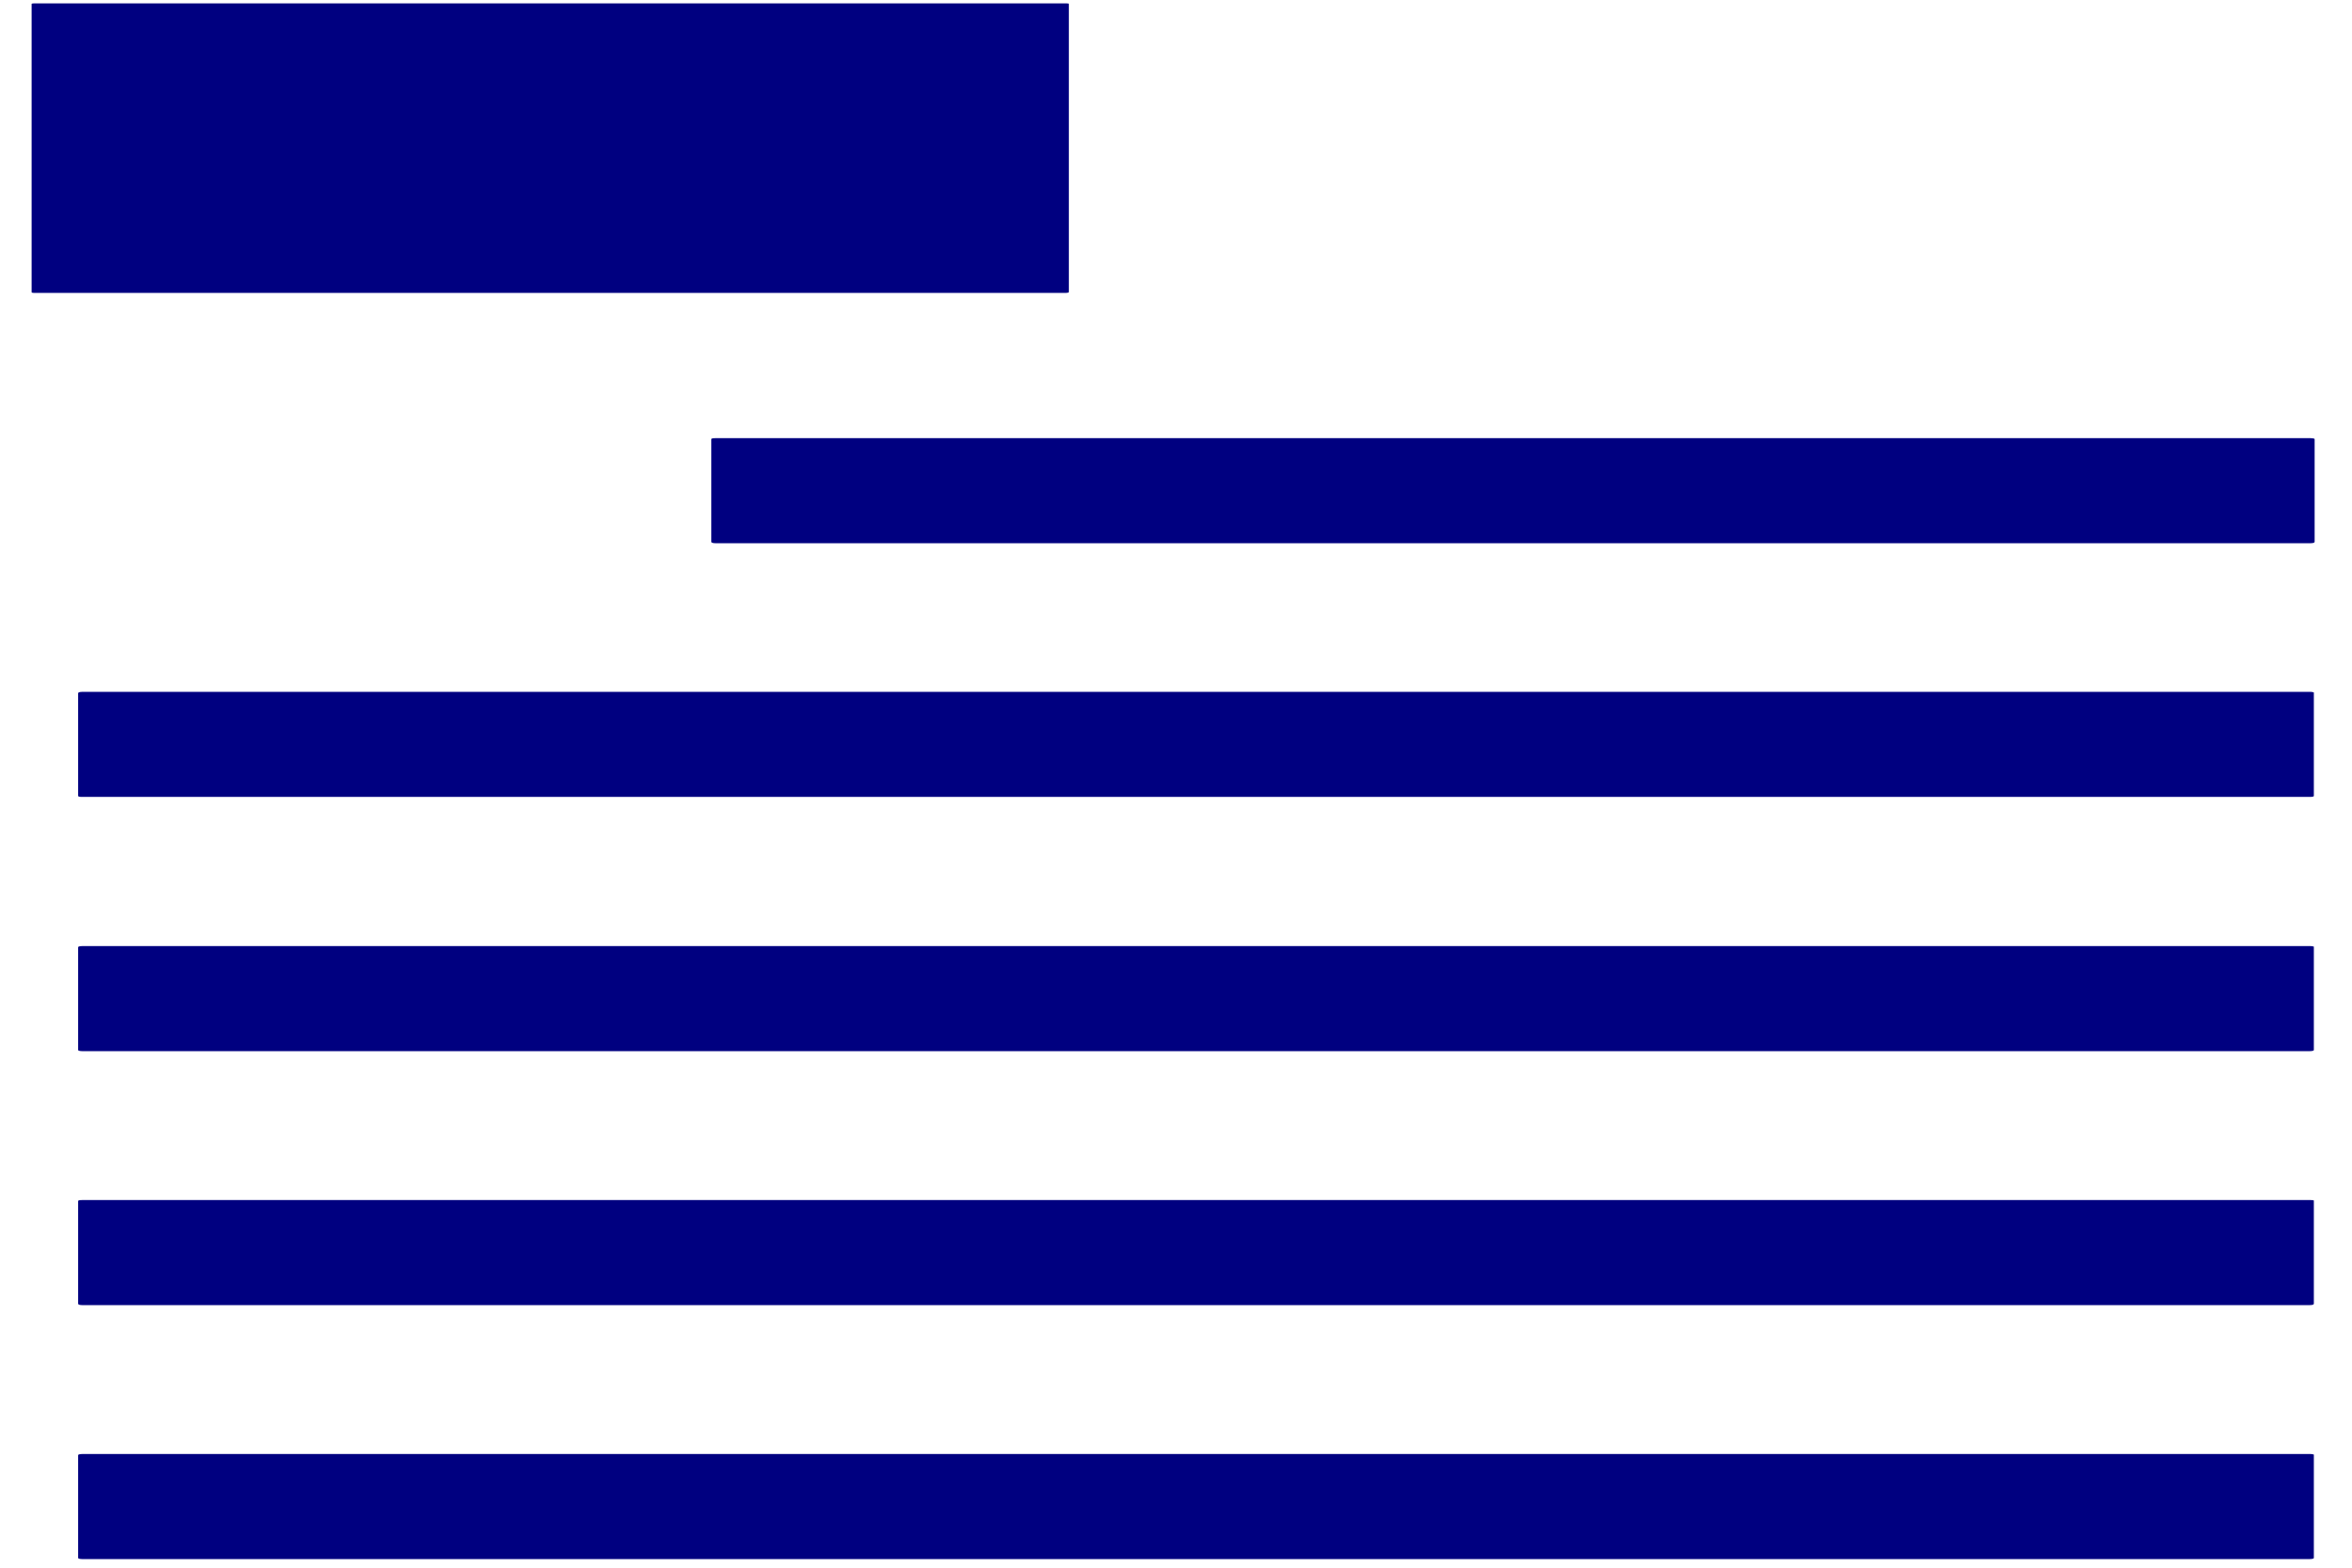 ﻿<?xml version="1.0" encoding="utf-8"?>
<svg version="1.1" xmlns:xlink="http://www.w3.org/1999/xlink" width="9px" height="6px" xmlns="http://www.w3.org/2000/svg">
  <g transform="matrix(1 0 0 1 -83 -708 )">
    <path d="M 4.079 1.121  C 4.085 1.121  4.09 1.119  4.09 1.118  L 4.09 0.015  C 4.09 0.014  4.088 0.013  4.082 0.013  L 0.129 0.013  C 0.124 0.013  0.121 0.014  0.121 0.015  L 0.121 1.118  C 0.121 1.12  0.124 1.121  0.129 1.121  L 4.079 1.121  Z M 8.857 1.681  C 8.857 1.678  8.848 1.677  8.842 1.677  L 2.737 1.677  C 2.728 1.677  2.722 1.678  2.722 1.681  L 2.722 2.074  C 2.722 2.077  2.728 2.079  2.737 2.079  L 8.842 2.079  C 8.851 2.079  8.857 2.077  8.857 2.074  L 8.857 1.681  Z M 8.854 2.653  C 8.857 2.65  8.848 2.648  8.842 2.648  L 0.314 2.648  C 0.305 2.648  0.299 2.65  0.299 2.653  L 0.299 3.046  C 0.299 3.049  0.305 3.05  0.314 3.05  L 8.839 3.05  C 8.848 3.05  8.854 3.049  8.854 3.046  L 8.854 2.653  Z M 8.854 3.625  C 8.857 3.623  8.848 3.621  8.842 3.621  L 0.314 3.621  C 0.305 3.621  0.299 3.623  0.299 3.625  L 0.299 4.019  C 0.299 4.021  0.305 4.023  0.314 4.023  L 8.839 4.023  C 8.848 4.023  8.854 4.021  8.854 4.019  L 8.854 3.625  Z M 8.854 4.597  C 8.857 4.594  8.848 4.593  8.842 4.593  L 0.314 4.593  C 0.305 4.593  0.299 4.594  0.299 4.597  L 0.299 4.99  C 0.299 4.993  0.305 4.995  0.314 4.995  L 8.839 4.995  C 8.848 4.995  8.854 4.993  8.854 4.99  L 8.854 4.597  Z M 8.854 5.569  C 8.857 5.567  8.848 5.565  8.842 5.565  L 0.314 5.565  C 0.305 5.565  0.299 5.567  0.299 5.569  L 0.299 5.963  C 0.299 5.965  0.305 5.967  0.314 5.967  L 8.839 5.967  C 8.848 5.967  8.854 5.965  8.854 5.963  L 8.854 5.569  Z " fill-rule="nonzero" fill="#000080" stroke="none" transform="matrix(1 0 0 1 83 708 )" />
  </g>
</svg>